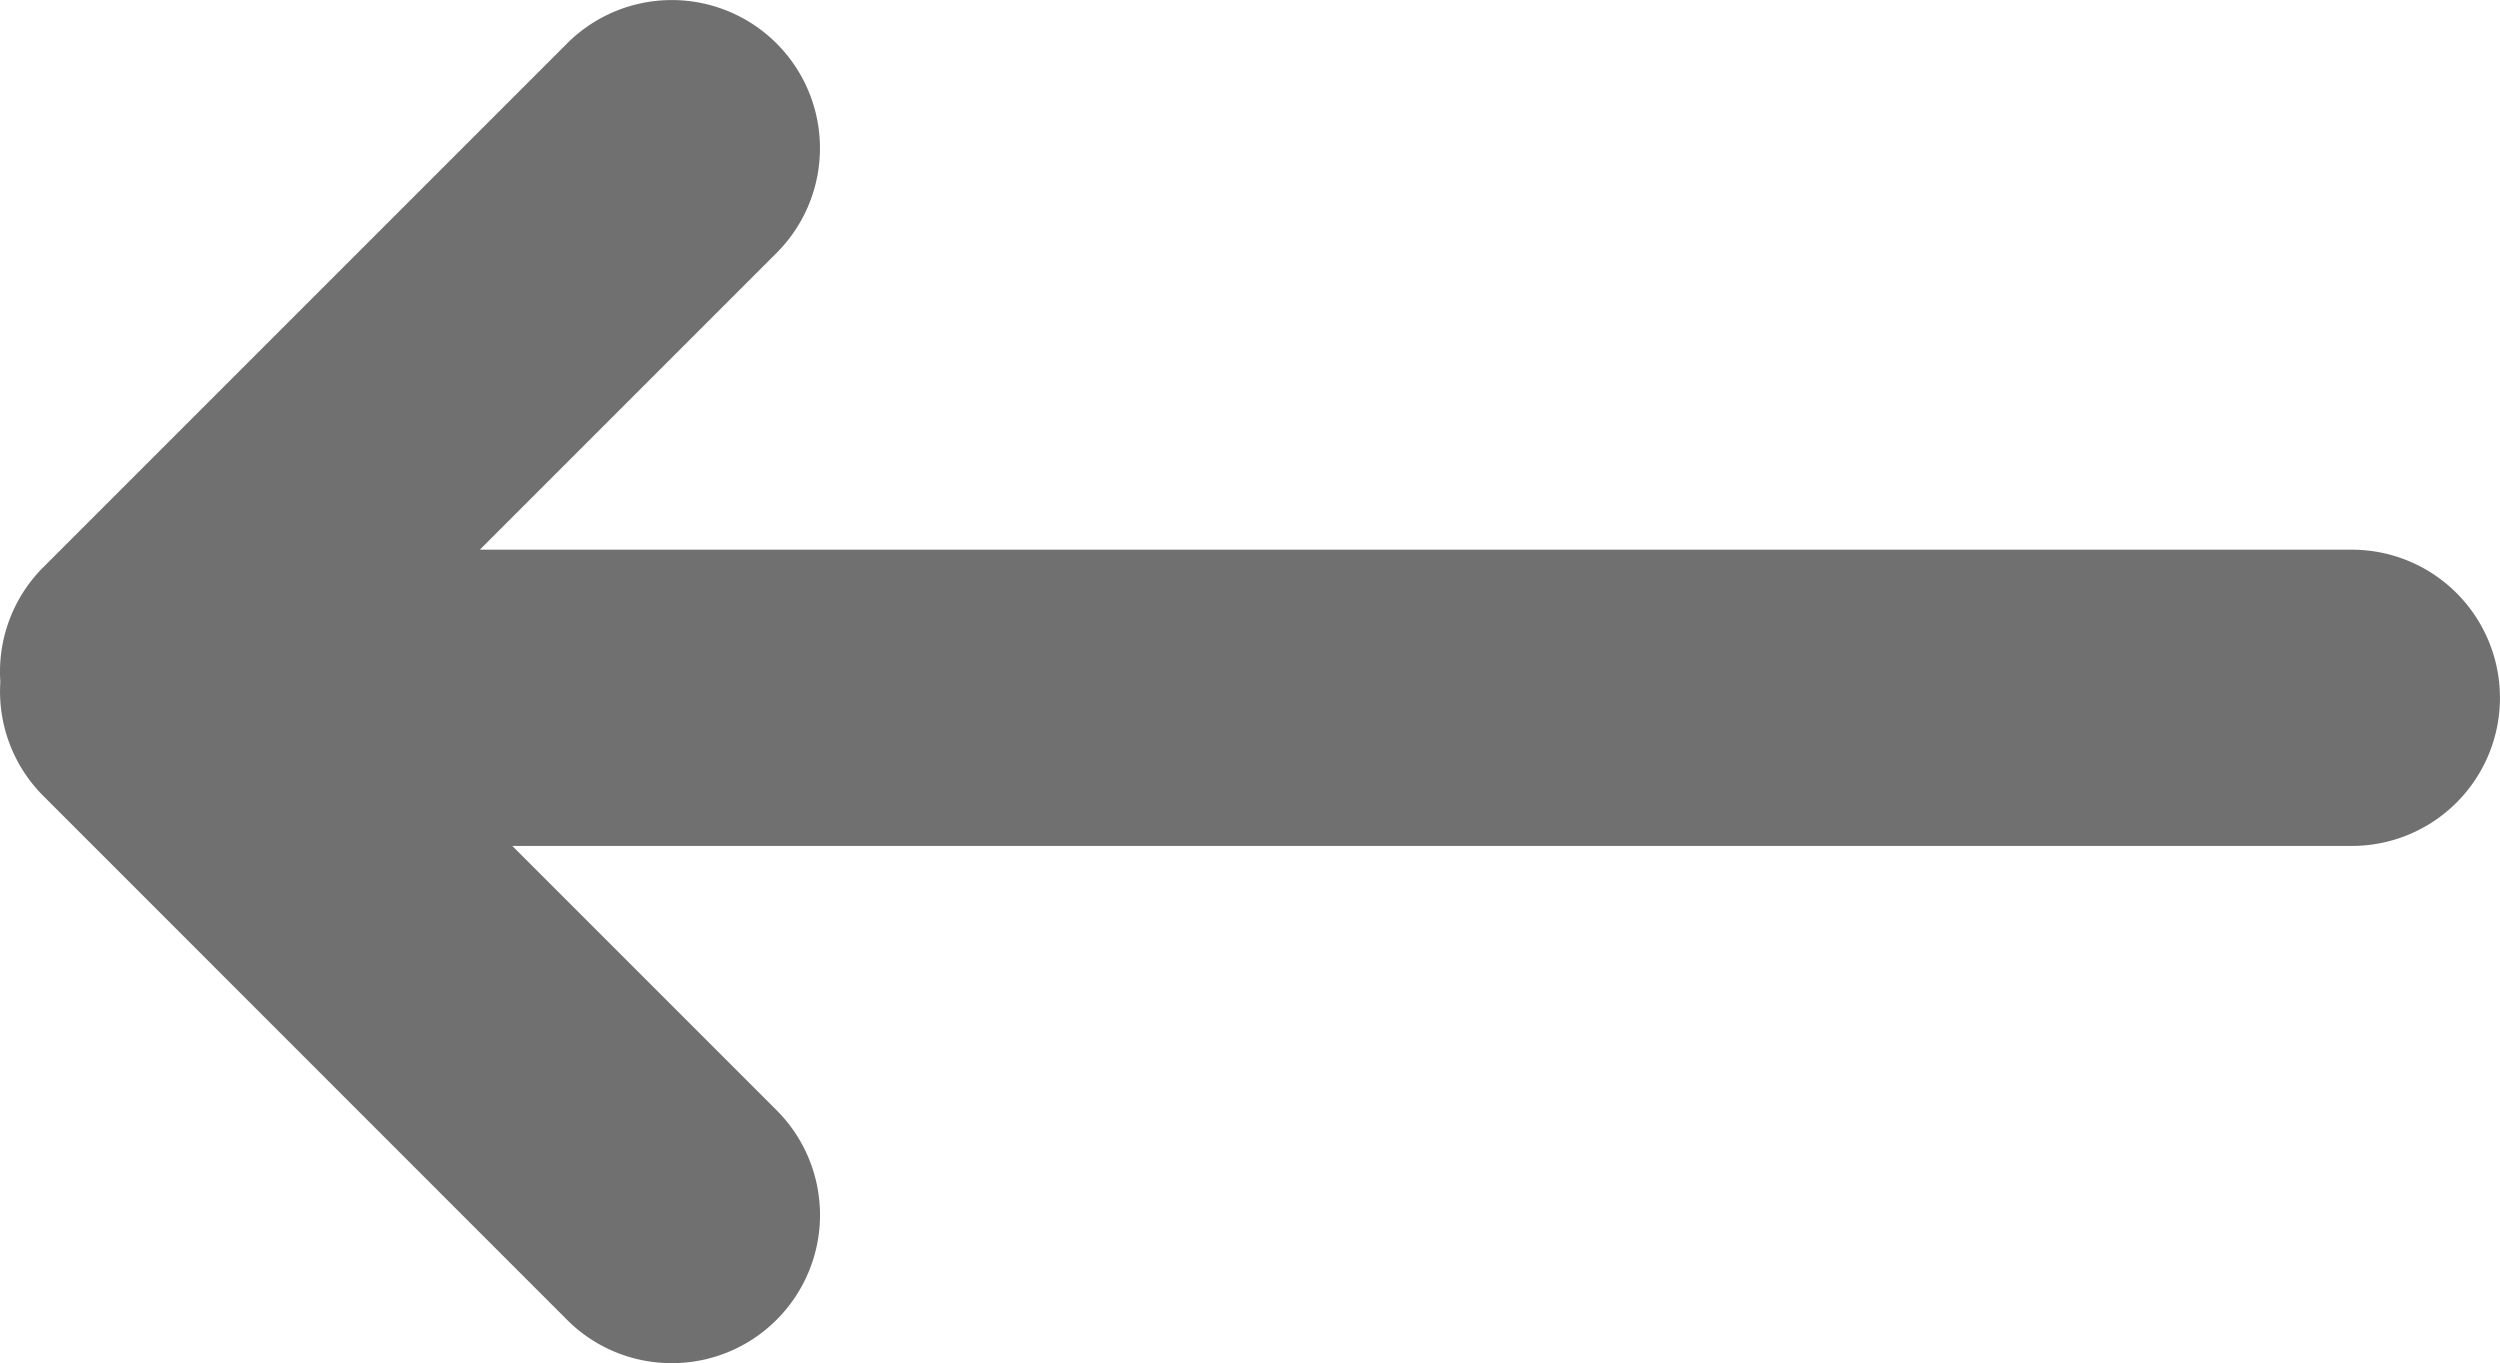<svg xmlns="http://www.w3.org/2000/svg" width="50.633" height="27.607" viewBox="0 0 50.633 27.607"><defs><style>.a{fill:#707070;}</style></defs><path class="a" d="M-1978.146,15.6-1988.753,4.99a2.993,2.993,0,0,1-.872-2.313,2.992,2.992,0,0,1,.872-2.323l10.606-10.606a3,3,0,0,1,4.243,0,3,3,0,0,1,0,4.243l-6.01,6.01H-1942a3,3,0,0,1,3,3,3,3,0,0,1-3,3h-37.256l5.353,5.353a3,3,0,0,1,0,4.243,2.991,2.991,0,0,1-2.122.879A2.989,2.989,0,0,1-1978.146,15.6Z" transform="translate(1989.632 11.132)"/></svg>